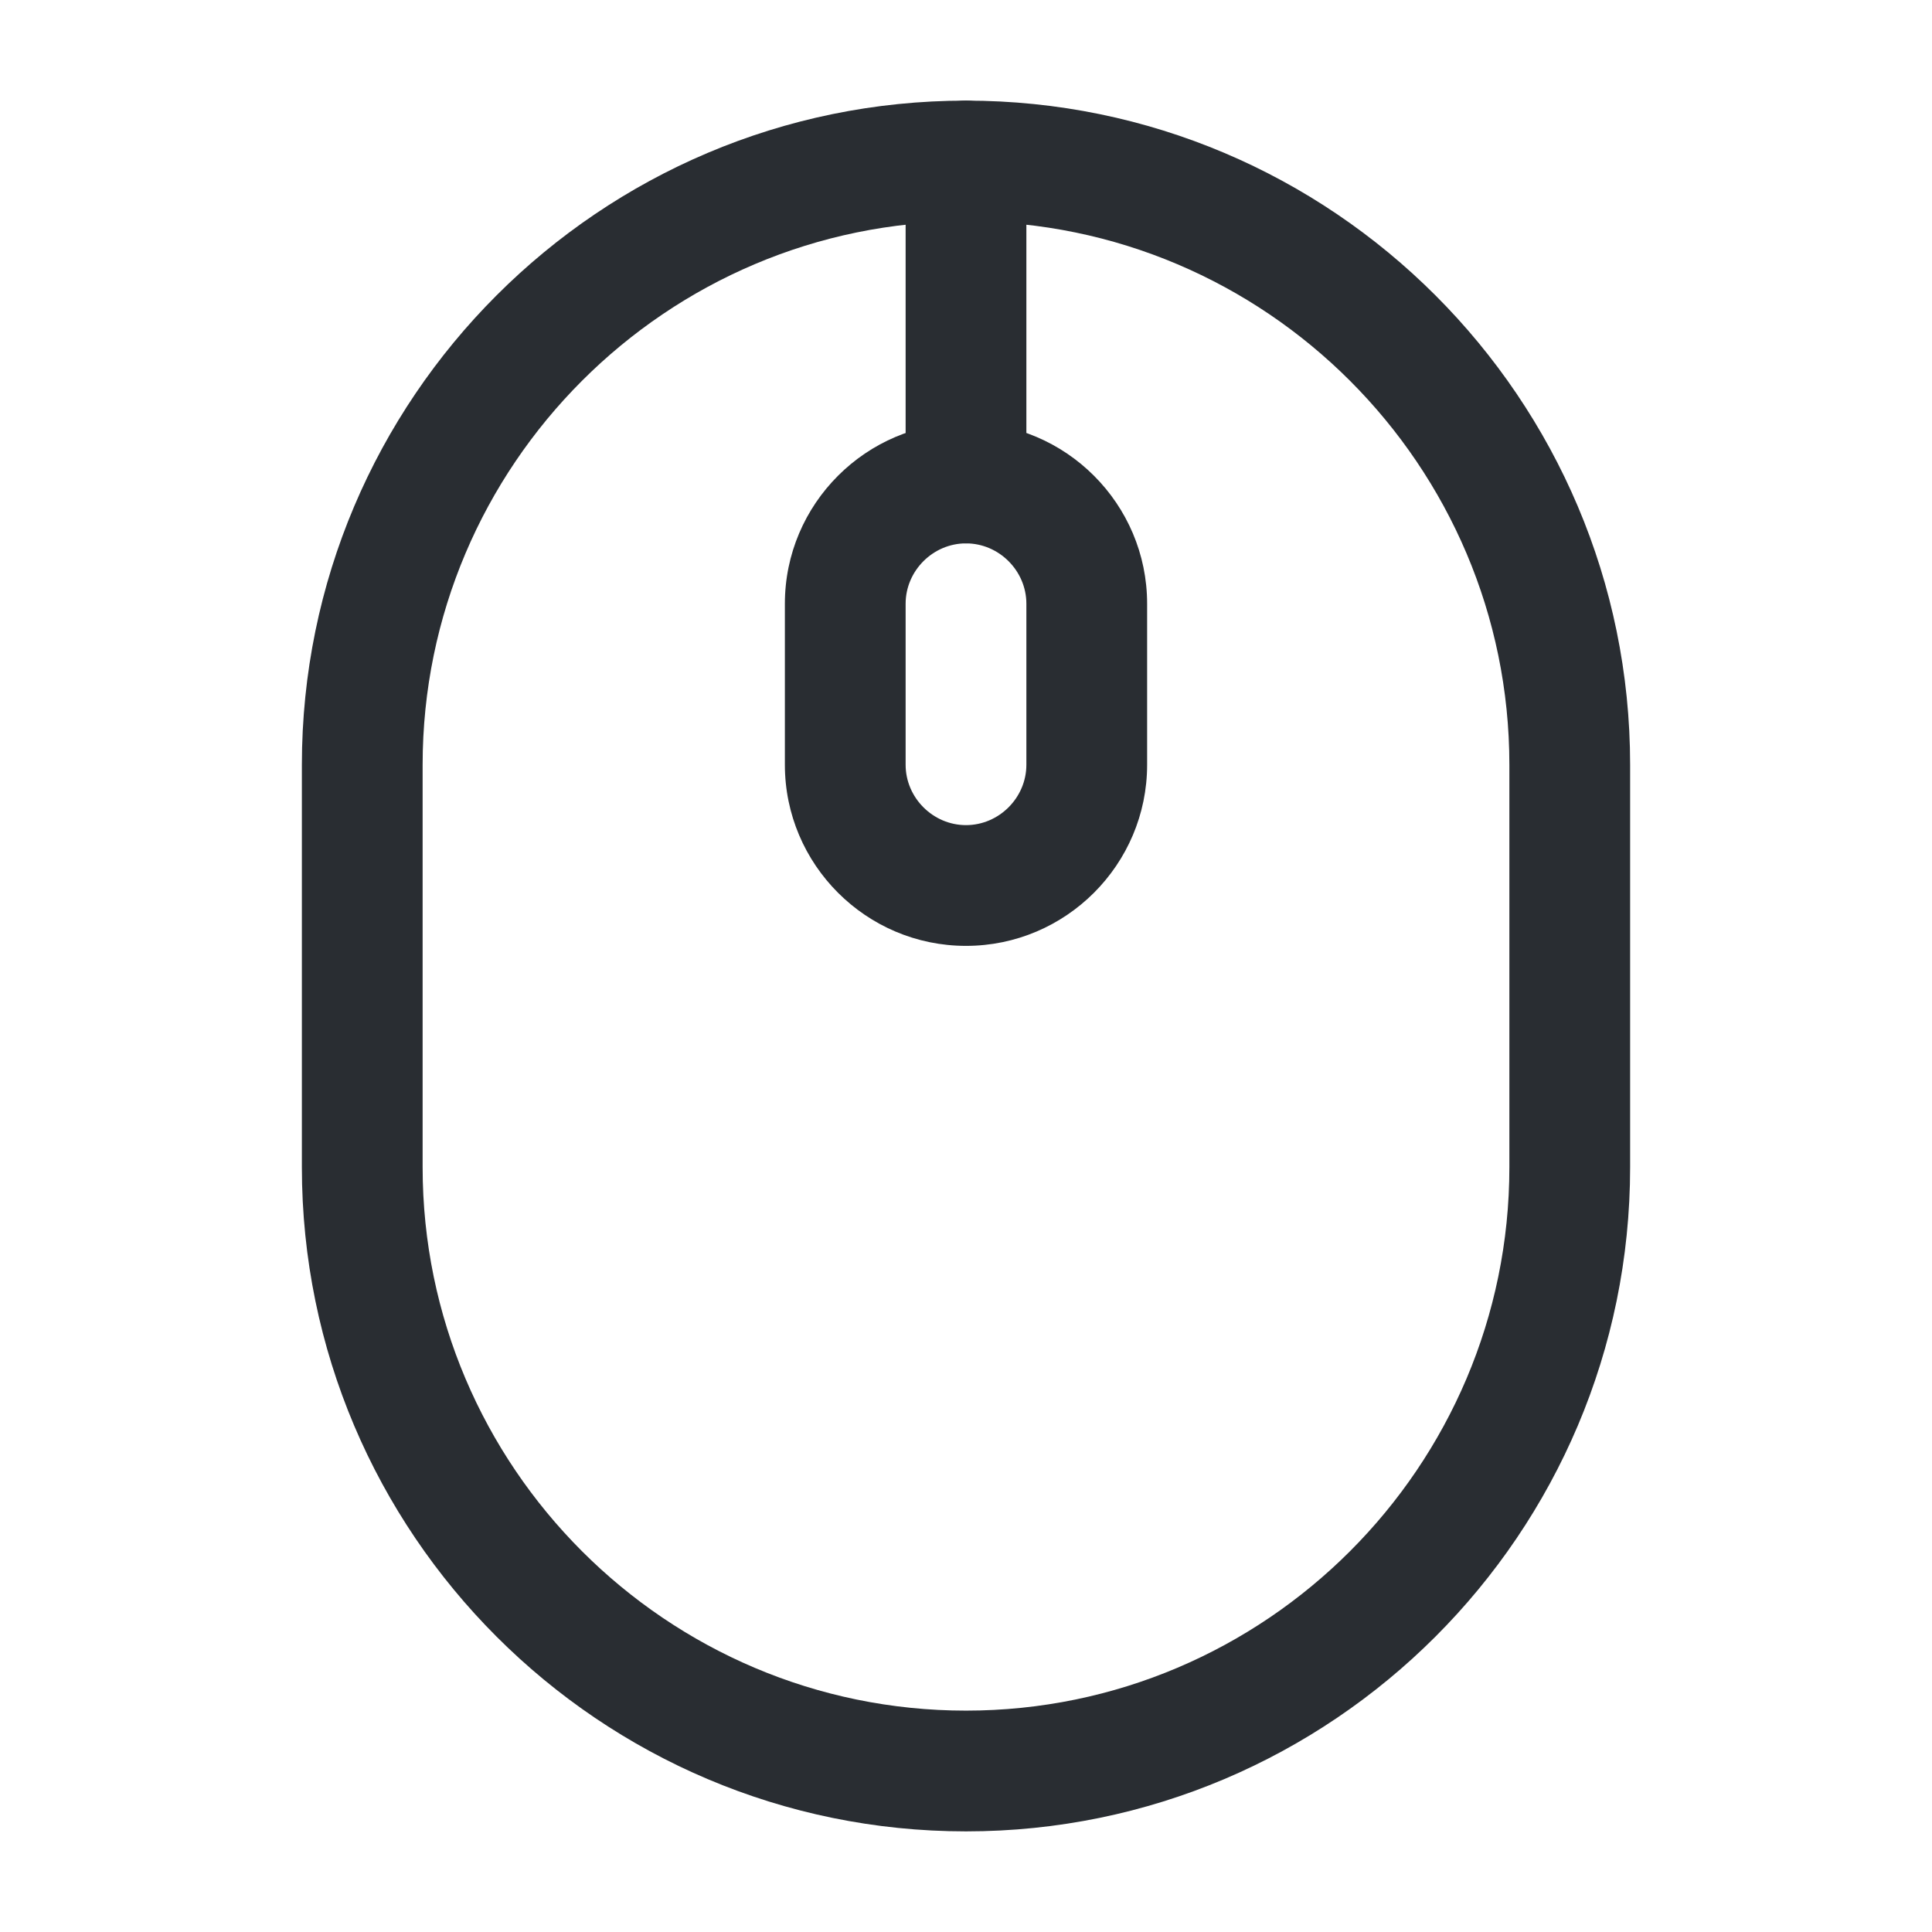 <svg xmlns="http://www.w3.org/2000/svg" width="24" height="24" fill="none"><path fill="#292D32" d="M12 22.75c-4.55 0-8.25-3.7-8.25-8.25v-5c0-4.55 3.7-8.25 8.25-8.25s8.25 3.7 8.25 8.25v5c0 4.55-3.7 8.25-8.25 8.25Zm0-20c-3.72 0-6.75 3.03-6.75 6.75v5c0 3.72 3.03 6.75 6.75 6.75s6.75-3.03 6.75-6.75v-5c0-3.72-3.03-6.75-6.75-6.75Z"/><path fill="#292D32" d="M12 11.75c-1.24 0-2.25-1.01-2.25-2.25v-2c0-1.24 1.01-2.25 2.25-2.25s2.25 1.01 2.25 2.25v2c0 1.24-1.01 2.25-2.25 2.25Zm0-5c-.41 0-.75.34-.75.75v2c0 .41.34.75.75.75s.75-.34.75-.75v-2c0-.41-.34-.75-.75-.75Z"/><path fill="#292D32" d="M12 6.75c-.41 0-.75-.34-.75-.75V2c0-.41.34-.75.75-.75s.75.34.75.75v4c0 .41-.34.75-.75.75Z"/></svg>